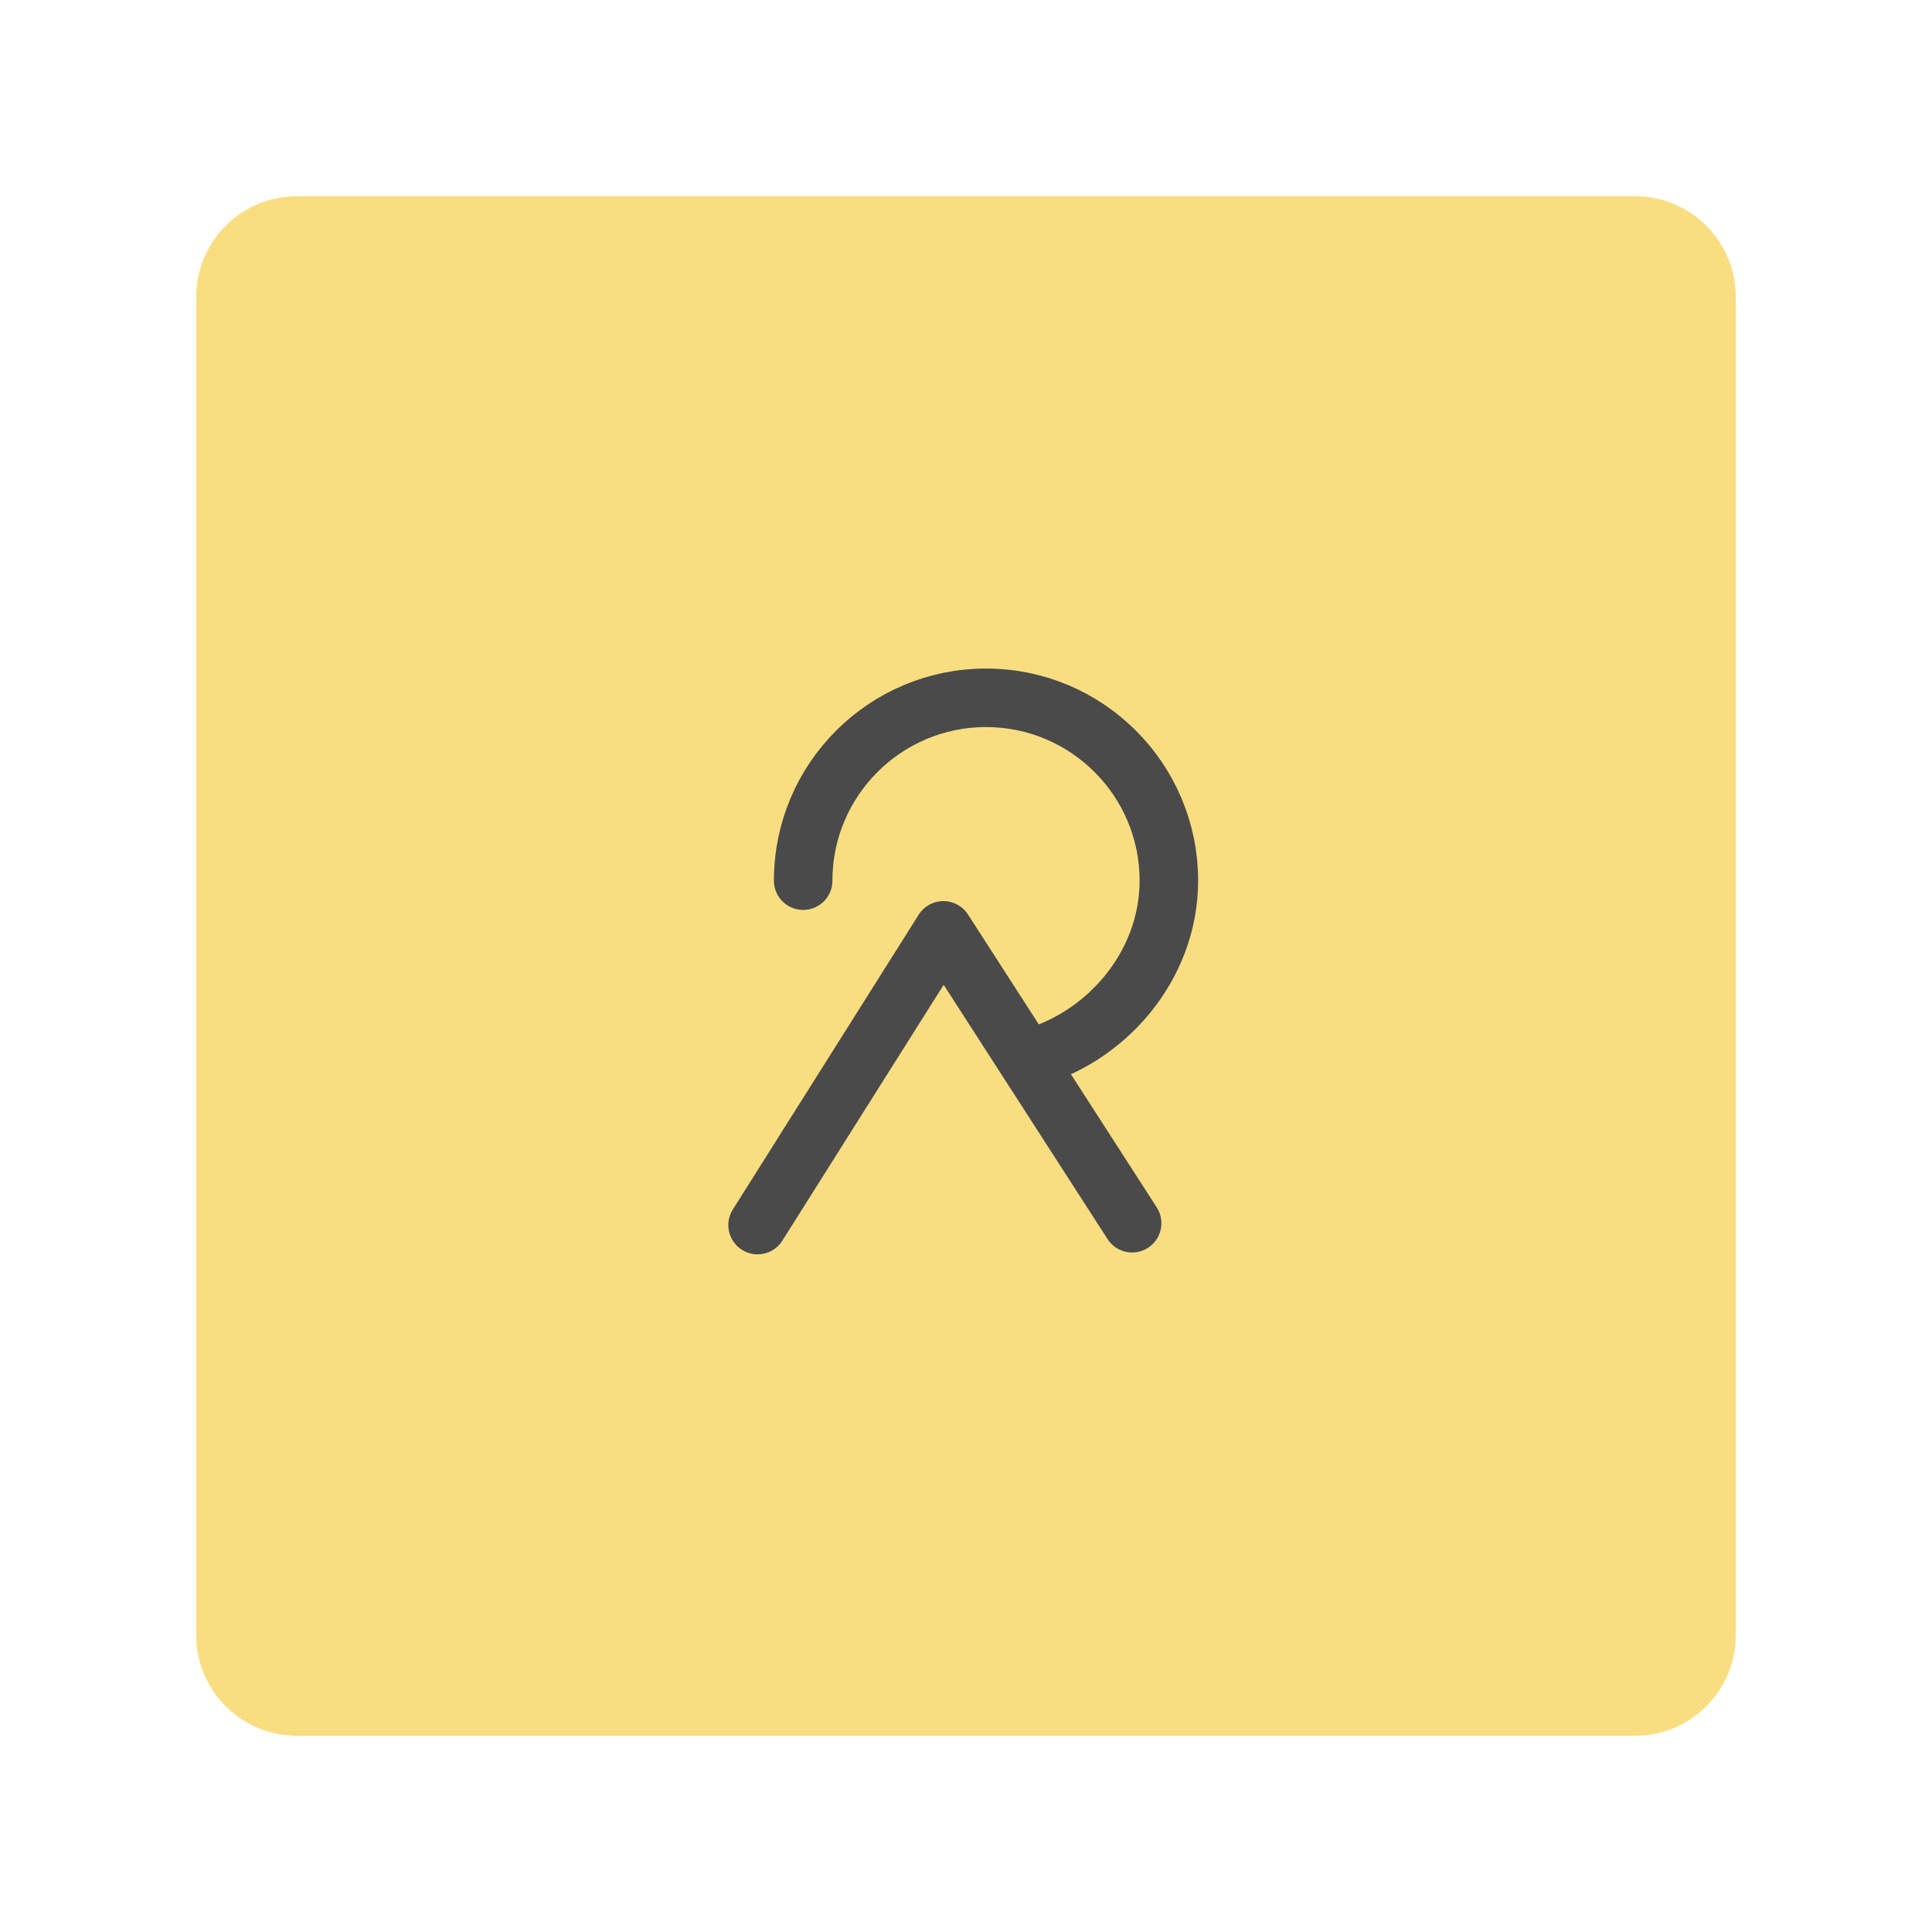 <svg xmlns="http://www.w3.org/2000/svg" xmlns:xlink="http://www.w3.org/1999/xlink" width="100%" height="100%" version="1.1" viewBox="0 0 192 192" xml:space="preserve" style="fill-rule:evenodd;clip-rule:evenodd;stroke-linecap:round;stroke-linejoin:round;stroke-miterlimit:1.5"><g><path d="M164.5,21.5C164.5,15.981 160.019,11.5 154.5,11.5L21.5,11.5C15.981,11.5 11.5,15.981 11.5,21.5L11.5,154.5C11.5,160.019 15.981,164.5 21.5,164.5L154.5,164.5C160.019,164.5 164.5,160.019 164.5,154.5L164.5,21.5Z" transform="matrix(1,0,0,1,8,8)" style="fill:#f9de81"/><g><path d="M72.284,126.212L93.682,92.276L115.415,125.999L103.238,107.104C112.367,104.799 119.645,96.392 119.645,86.552C119.645,74.93 110.21,65.495 98.588,65.495C86.967,65.495 77.532,74.93 77.532,86.552" transform="matrix(1,0,0,1,8,8) matrix(0.863,0,0,0.863,4.907,4.825)" style="fill:none;stroke:#4a4a4a;stroke-width:6.74px"/></g></g></svg>